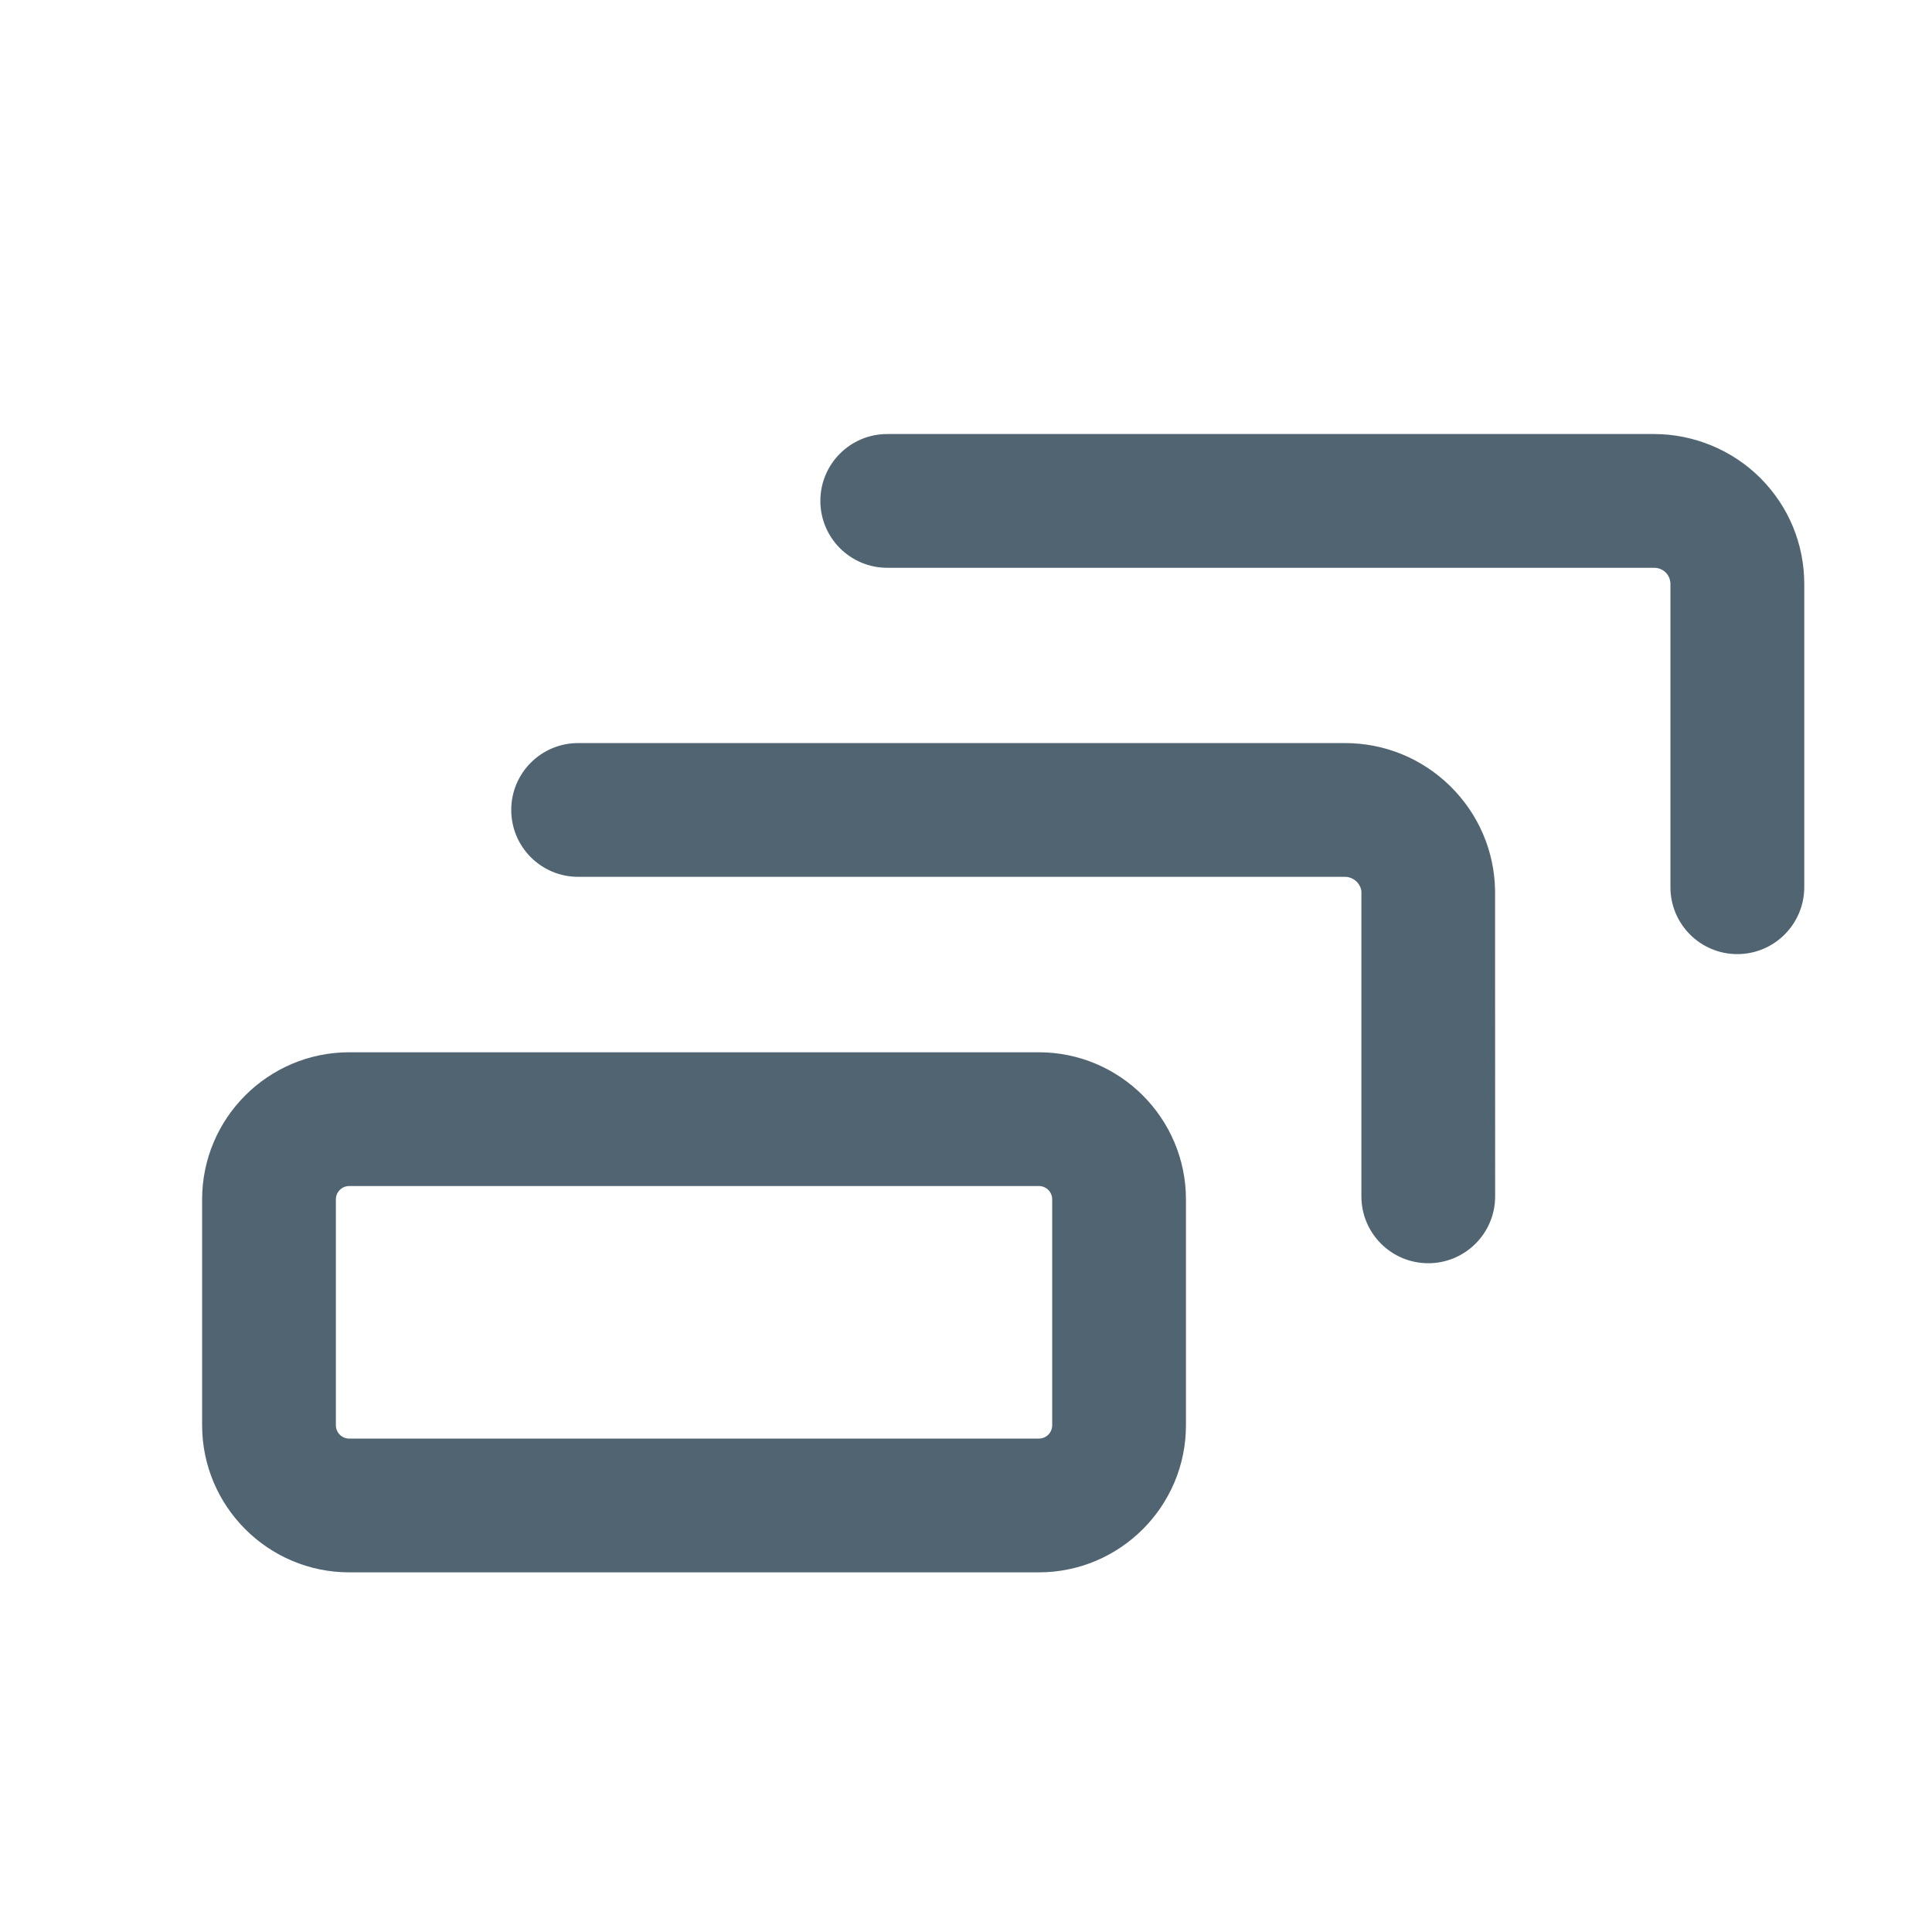 <?xml version="1.0" encoding="utf-8"?>
<!-- Generator: Adobe Illustrator 16.0.0, SVG Export Plug-In . SVG Version: 6.00 Build 0)  -->
<!DOCTYPE svg PUBLIC "-//W3C//DTD SVG 1.1//EN" "http://www.w3.org/Graphics/SVG/1.1/DTD/svg11.dtd">
<svg version="1.1" id="Layer_1" xmlns="http://www.w3.org/2000/svg" xmlns:xlink="http://www.w3.org/1999/xlink" x="0px" y="0px"
	 width="26px" height="26px" viewBox="0 0 26 26" enable-background="new 0 0 26 26" xml:space="preserve">
<path fill="#506472" d="M13.98,21.16H4.7c-1.092,0-1.98-0.889-1.98-1.98v-3.039c0-1.092,0.888-1.98,1.98-1.98h9.28
	c1.092,0,1.98,0.889,1.98,1.98v3.039C15.961,20.271,15.072,21.16,13.98,21.16z M4.7,15.961c-0.099,0-0.18,0.08-0.18,0.18v3.039
	c0,0.1,0.081,0.18,0.18,0.18h9.28c0.1,0,0.18-0.08,0.18-0.18v-3.039c0-0.1-0.08-0.18-0.18-0.18H4.7z"/>
<path fill="#506472" d="M19.221,17c-0.497,0-0.9-0.403-0.9-0.9V12c-0.001-0.041-0.024-0.096-0.066-0.137
	C18.213,11.823,18.157,11.8,18.1,11.8H7.78c-0.497,0-0.9-0.403-0.9-0.9S7.283,10,7.78,10H18.1c0.533,0,1.036,0.206,1.416,0.579
	c0.379,0.372,0.595,0.871,0.604,1.403l0.001,4.118C20.121,16.597,19.718,17,19.221,17z"/>
<path fill="#506472" d="M23.38,12.84c-0.497,0-0.9-0.403-0.9-0.9V7.86c0-0.059-0.022-0.114-0.064-0.156
	c-0.04-0.04-0.097-0.063-0.155-0.063H11.94c-0.497,0-0.9-0.403-0.9-0.9s0.403-0.9,0.9-0.9h10.32c0.532,0,1.053,0.215,1.429,0.591
	c0.382,0.382,0.592,0.89,0.592,1.428v4.08C24.28,12.437,23.877,12.84,23.38,12.84z"/>
</svg>
